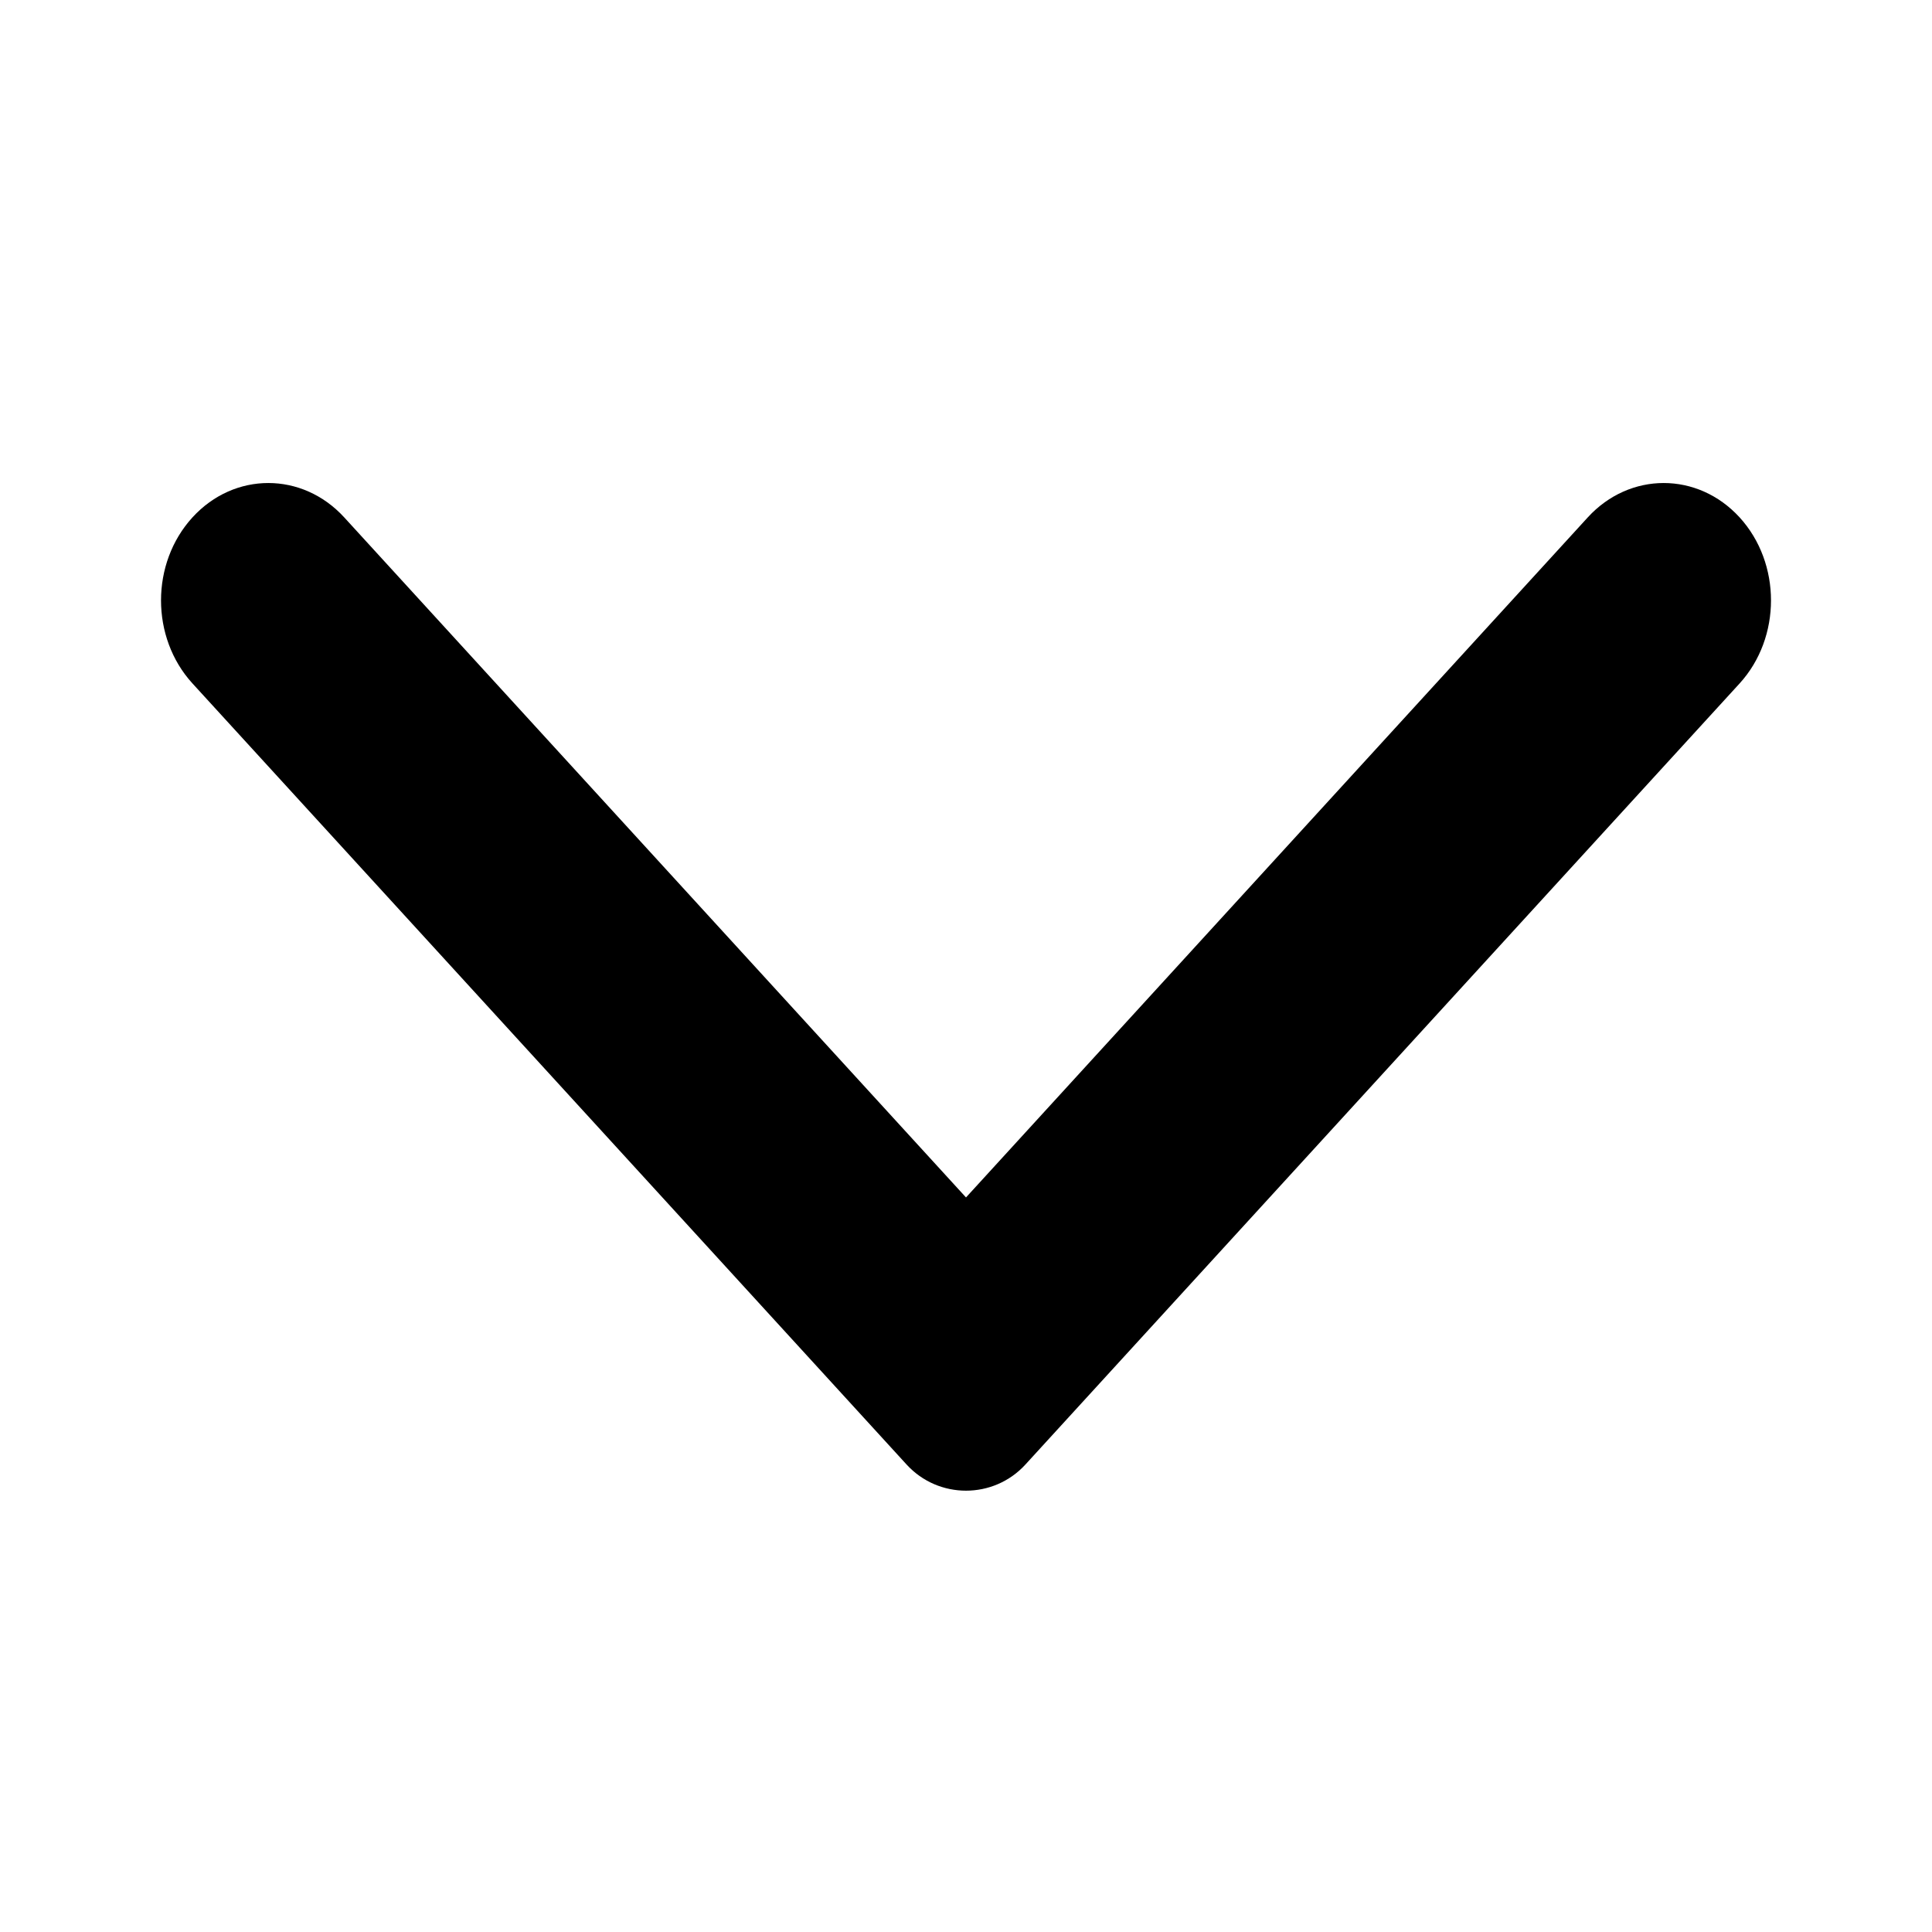 <svg viewBox="0 0 24 24" fill="none" xmlns="http://www.w3.org/2000/svg"><path d="M12.738 18.193L21.61 8.49C22.13 7.92 22.13 6.997 21.61 6.427C21.089 5.858 20.245 5.858 19.724 6.427L12 14.875L4.276 6.427C3.755 5.858 2.911 5.858 2.391 6.427C1.87 6.997 1.87 7.92 2.391 8.49L11.262 18.193C11.658 18.626 12.342 18.626 12.738 18.193Z" fill="currentColor"/></svg>